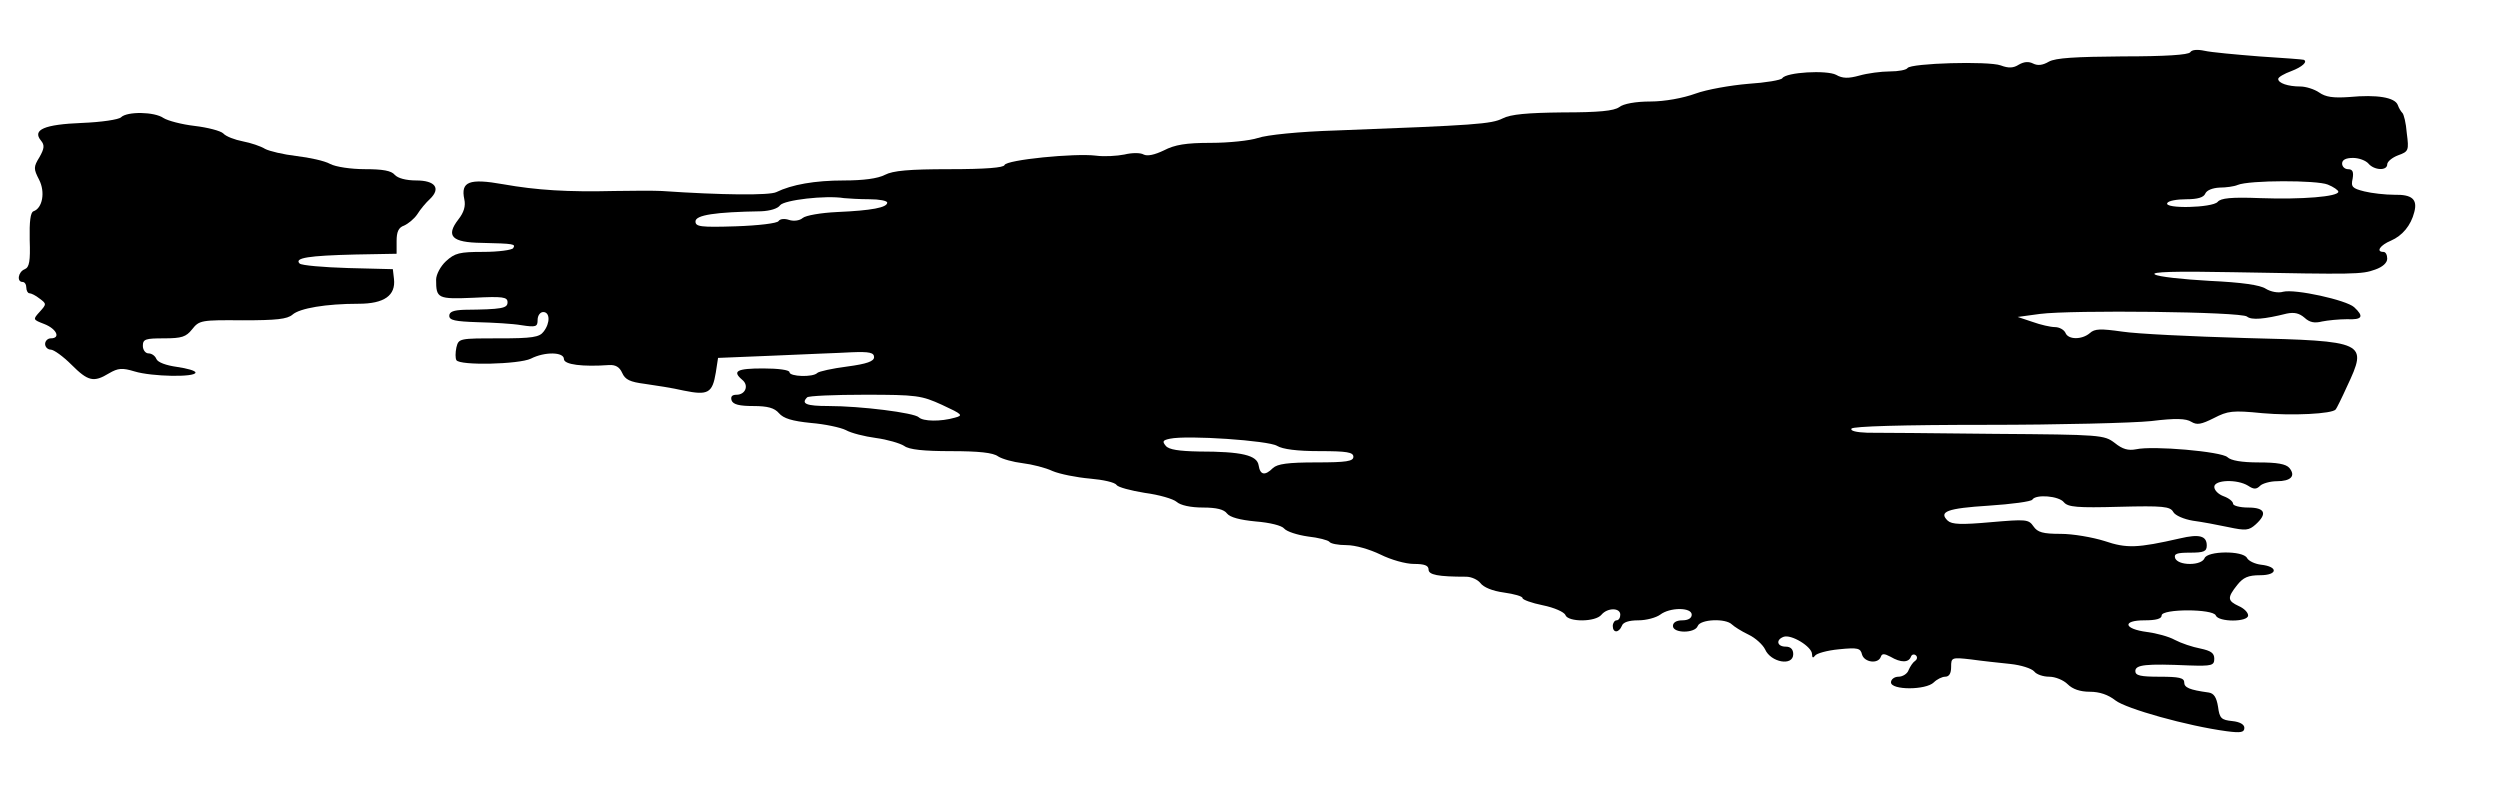 <?xml version="1.0" standalone="no"?>
<!DOCTYPE svg PUBLIC "-//W3C//DTD SVG 20010904//EN"
 "http://www.w3.org/TR/2001/REC-SVG-20010904/DTD/svg10.dtd">
<svg version="1.0" xmlns="http://www.w3.org/2000/svg"
 width="665pt" height="210pt" viewBox="0 0 665 210"
 preserveAspectRatio="xMidYMid meet">
<g transform="translate(0,210) scale(0.1,-0.1)"
fill="#000000" stroke="none">
<path d="M5826 1961 c-5 -7 -66 -11 -179 -11 -127 -1 -179 -4 -197 -14 -17
-10 -30 -11 -42 -5 -12 6 -24 5 -38 -3 -14 -9 -27 -10 -48 -2 -33 12 -239 6
-248 -7 -3 -5 -24 -9 -47 -9 -23 0 -60 -5 -81 -11 -29 -8 -45 -8 -62 2 -25 13
-133 7 -143 -9 -3 -5 -44 -12 -91 -15 -47 -4 -110 -15 -140 -26 -33 -12 -82
-21 -120 -21 -39 0 -72 -6 -83 -15 -14 -10 -54 -14 -150 -14 -94 -1 -139 -5
-160 -16 -30 -15 -72 -18 -442 -32 -100 -3 -186 -12 -209 -20 -21 -7 -77 -13
-125 -13 -67 0 -96 -5 -125 -20 -25 -12 -44 -16 -54 -11 -8 5 -31 5 -51 0 -20
-4 -54 -6 -76 -3 -56 7 -238 -11 -243 -25 -2 -7 -50 -11 -147 -11 -107 0 -150
-4 -171 -15 -19 -10 -58 -15 -109 -15 -78 0 -139 -11 -180 -31 -18 -9 -145 -8
-305 3 -19 1 -75 1 -125 0 -125 -3 -207 2 -297 18 -90 16 -113 7 -103 -40 4
-18 -1 -35 -16 -54 -34 -44 -17 -61 62 -62 87 -2 91 -3 84 -14 -3 -5 -39 -10
-79 -10 -64 0 -76 -3 -100 -25 -14 -13 -26 -35 -26 -49 0 -50 4 -52 100 -48
78 4 90 2 90 -12 0 -16 -14 -19 -115 -20 -28 -1 -40 -5 -40 -16 0 -12 16 -15
75 -17 41 -1 94 -4 117 -8 39 -6 43 -4 43 14 0 12 7 21 15 21 18 0 19 -29 1
-52 -11 -15 -30 -18 -119 -18 -105 0 -107 0 -113 -24 -3 -14 -3 -29 0 -34 9
-15 167 -11 198 4 37 19 88 18 88 -1 0 -15 50 -21 120 -16 17 1 28 -5 35 -21
8 -18 21 -24 60 -29 28 -4 74 -11 104 -18 64 -13 76 -7 85 48 l6 39 147 6 c82
4 175 7 208 9 48 2 60 -1 60 -13 0 -11 -19 -18 -72 -25 -39 -5 -75 -13 -79
-17 -11 -12 -74 -10 -74 2 0 6 -30 10 -70 10 -70 0 -83 -7 -56 -30 19 -15 9
-40 -15 -40 -12 0 -16 -5 -13 -15 4 -11 21 -15 58 -15 38 0 56 -5 68 -19 12
-14 35 -21 85 -26 37 -3 79 -12 93 -19 14 -8 50 -17 80 -21 30 -4 64 -14 75
-21 13 -10 52 -14 125 -14 73 0 112 -4 125 -14 11 -7 40 -15 65 -18 25 -3 61
-12 80 -21 19 -8 64 -17 99 -20 35 -3 67 -10 71 -17 4 -6 38 -15 75 -21 38 -5
76 -16 85 -24 10 -9 37 -15 70 -15 36 0 56 -5 64 -16 8 -10 34 -17 76 -21 38
-3 70 -11 76 -19 7 -8 35 -17 63 -21 28 -3 54 -10 57 -14 3 -5 23 -9 46 -9 23
0 61 -11 90 -25 28 -14 67 -25 89 -25 28 0 39 -4 39 -15 0 -14 25 -19 100 -19
14 0 31 -8 38 -17 8 -11 32 -21 62 -25 28 -4 50 -10 50 -15 0 -4 24 -13 54
-19 30 -6 57 -18 60 -26 7 -19 80 -19 96 1 16 19 50 19 50 0 0 -8 -4 -15 -10
-15 -5 0 -10 -7 -10 -15 0 -19 16 -19 24 0 3 10 19 15 44 15 21 0 47 7 58 15
26 20 84 20 84 0 0 -9 -9 -15 -25 -15 -16 0 -25 -6 -25 -15 0 -20 59 -20 66 0
7 18 74 21 91 4 5 -5 25 -18 44 -27 19 -9 38 -27 44 -39 15 -35 75 -46 75 -13
0 13 -7 20 -20 20 -23 0 -27 18 -6 26 20 8 76 -26 76 -46 0 -10 3 -11 8 -4 4
6 32 14 64 17 50 5 57 3 61 -14 6 -21 43 -26 50 -6 3 9 9 9 26 0 27 -16 48
-16 54 0 2 6 8 8 13 4 5 -4 4 -11 -2 -15 -6 -4 -13 -15 -17 -24 -3 -10 -16
-18 -27 -18 -11 0 -20 -7 -20 -15 0 -21 93 -21 114 0 8 8 22 15 30 15 11 0 16
9 16 26 0 25 1 26 53 20 28 -4 75 -9 104 -12 29 -3 57 -12 64 -20 6 -8 24 -14
40 -14 16 0 38 -9 49 -20 13 -13 33 -20 59 -20 26 0 49 -8 68 -23 28 -22 191
-68 296 -82 38 -5 47 -3 47 9 0 9 -12 16 -32 18 -29 3 -34 7 -38 38 -4 25 -11
36 -25 38 -51 7 -65 13 -65 27 0 12 -14 15 -65 15 -51 0 -65 3 -65 15 0 17 28
20 143 15 61 -2 67 0 67 18 0 15 -9 21 -37 27 -21 4 -51 14 -68 23 -16 9 -50
18 -74 21 -62 8 -67 31 -7 31 31 0 46 4 46 13 0 18 137 18 144 0 7 -18 86 -18
86 0 0 8 -11 19 -25 25 -30 14 -31 22 -4 56 16 20 29 26 61 26 47 0 49 23 2
28 -16 2 -33 10 -37 18 -11 20 -106 19 -113 -1 -4 -9 -19 -15 -39 -15 -20 0
-35 6 -39 15 -4 12 4 15 39 15 37 0 45 3 45 19 0 26 -20 31 -71 19 -114 -26
-142 -27 -201 -7 -32 10 -84 19 -116 19 -48 0 -62 4 -73 20 -13 19 -20 19
-114 11 -78 -7 -103 -6 -114 4 -25 24 -2 33 109 40 61 4 113 11 116 16 9 15
71 10 84 -7 11 -13 36 -15 147 -12 117 3 136 1 144 -14 5 -9 28 -19 52 -23 23
-3 66 -11 94 -17 47 -10 55 -9 73 7 32 29 25 45 -20 45 -22 0 -40 5 -40 10 0
6 -11 15 -25 20 -14 5 -25 16 -25 25 0 19 61 21 90 3 15 -10 22 -10 32 0 6 6
27 12 44 12 38 0 51 14 34 35 -9 11 -33 15 -82 15 -45 0 -74 5 -83 14 -16 15
-198 31 -243 21 -21 -4 -36 0 -57 17 -28 21 -35 22 -319 24 -160 2 -313 3
-339 3 -29 1 -46 5 -42 11 4 6 134 10 358 10 194 0 391 5 439 10 65 8 93 7
107 -2 15 -9 26 -7 60 10 37 19 49 21 129 13 79 -7 186 -2 195 10 2 2 16 30
30 61 56 119 51 121 -273 129 -140 4 -286 11 -325 17 -57 8 -73 8 -86 -4 -21
-18 -58 -18 -65 1 -4 8 -16 15 -28 15 -11 0 -38 6 -60 14 l-39 13 59 8 c85 11
536 6 551 -7 12 -10 46 -7 106 8 20 4 33 1 47 -11 14 -13 27 -15 47 -10 15 3
45 6 66 6 41 -2 46 7 19 32 -21 19 -157 49 -189 41 -13 -4 -33 0 -46 8 -15 10
-64 17 -150 21 -71 4 -136 11 -145 17 -12 7 54 9 208 6 325 -6 342 -6 378 7
20 7 32 18 32 29 0 10 -4 18 -10 18 -21 0 -9 18 20 30 30 13 53 40 62 76 9 34
-6 47 -53 46 -24 0 -60 4 -80 9 -32 8 -36 12 -31 34 3 18 0 25 -12 25 -9 0
-16 7 -16 15 0 10 10 15 29 15 16 0 34 -7 41 -15 15 -18 50 -20 50 -2 0 7 13
18 29 24 28 10 29 13 23 59 -2 27 -8 51 -12 54 -3 3 -9 12 -12 21 -8 20 -55
28 -129 21 -43 -3 -63 0 -80 12 -13 9 -36 16 -50 16 -33 0 -59 9 -59 20 0 5
16 14 35 21 29 11 44 25 33 30 -2 1 -55 5 -118 9 -63 5 -129 11 -146 15 -19 4
-34 3 -38 -4z m366 -352 c15 -6 28 -15 28 -19 0 -13 -96 -21 -208 -17 -77 3
-105 0 -113 -10 -14 -16 -144 -19 -134 -3 3 6 26 10 51 10 30 0 46 5 50 15 4
9 19 15 38 16 17 0 39 3 48 7 31 13 211 13 240 1z m-3879 -39 c26 0 47 -4 47
-9 0 -13 -41 -21 -133 -25 -43 -2 -84 -9 -92 -16 -8 -7 -24 -9 -36 -5 -12 4
-24 3 -28 -3 -3 -6 -54 -12 -114 -14 -94 -3 -107 -1 -107 13 0 17 52 25 175
27 23 1 44 7 50 16 11 14 121 27 170 19 11 -1 41 -3 68 -3z m193 -547 c54 -25
57 -28 34 -34 -38 -11 -85 -10 -96 1 -12 12 -154 30 -241 30 -58 0 -73 6 -56
23 3 4 73 7 153 7 139 0 151 -2 206 -27z m891 -109 c15 -9 53 -14 113 -14 73
0 90 -3 90 -15 0 -12 -18 -15 -99 -15 -75 0 -103 -4 -115 -15 -21 -21 -34 -19
-38 7 -4 27 -44 37 -159 37 -53 1 -80 5 -88 15 -10 12 -8 15 11 19 47 10 263
-5 285 -19z"/>
<path d="M322 1788 c-6 -6 -52 -13 -104 -15 -100 -4 -133 -18 -109 -47 10 -12
9 -21 -4 -44 -16 -26 -16 -31 -1 -60 17 -33 9 -76 -15 -84 -8 -3 -11 -27 -10
-76 2 -57 -1 -73 -13 -78 -18 -7 -22 -34 -6 -34 6 0 10 -7 10 -15 0 -8 4 -15
8 -15 5 0 17 -6 27 -14 19 -14 19 -15 1 -35 -19 -21 -19 -21 12 -33 33 -13 44
-38 17 -38 -8 0 -15 -7 -15 -15 0 -8 7 -15 15 -15 8 0 33 -18 55 -40 44 -44
59 -48 100 -23 24 14 35 15 68 5 46 -14 162 -16 162 -3 0 5 -22 11 -49 15 -29
4 -51 12 -55 21 -3 8 -12 15 -21 15 -8 0 -15 9 -15 20 0 18 7 20 56 20 48 0
59 4 75 24 19 24 24 25 135 24 89 0 118 3 132 15 19 17 89 29 176 29 68 0 99
22 94 66 l-3 26 -119 3 c-66 2 -124 7 -129 12 -15 15 24 21 148 24 l110 2 0
34 c0 24 5 36 20 41 11 5 27 18 35 30 8 13 23 31 34 41 29 28 14 49 -37 49
-27 0 -49 6 -57 15 -9 11 -32 15 -79 15 -37 0 -78 6 -93 14 -14 8 -55 17 -90
21 -34 4 -72 13 -83 19 -11 7 -38 16 -59 20 -21 4 -45 13 -52 21 -7 7 -42 16
-76 20 -35 4 -72 14 -83 21 -24 17 -97 18 -113 2z"/>
</g>
</svg>
